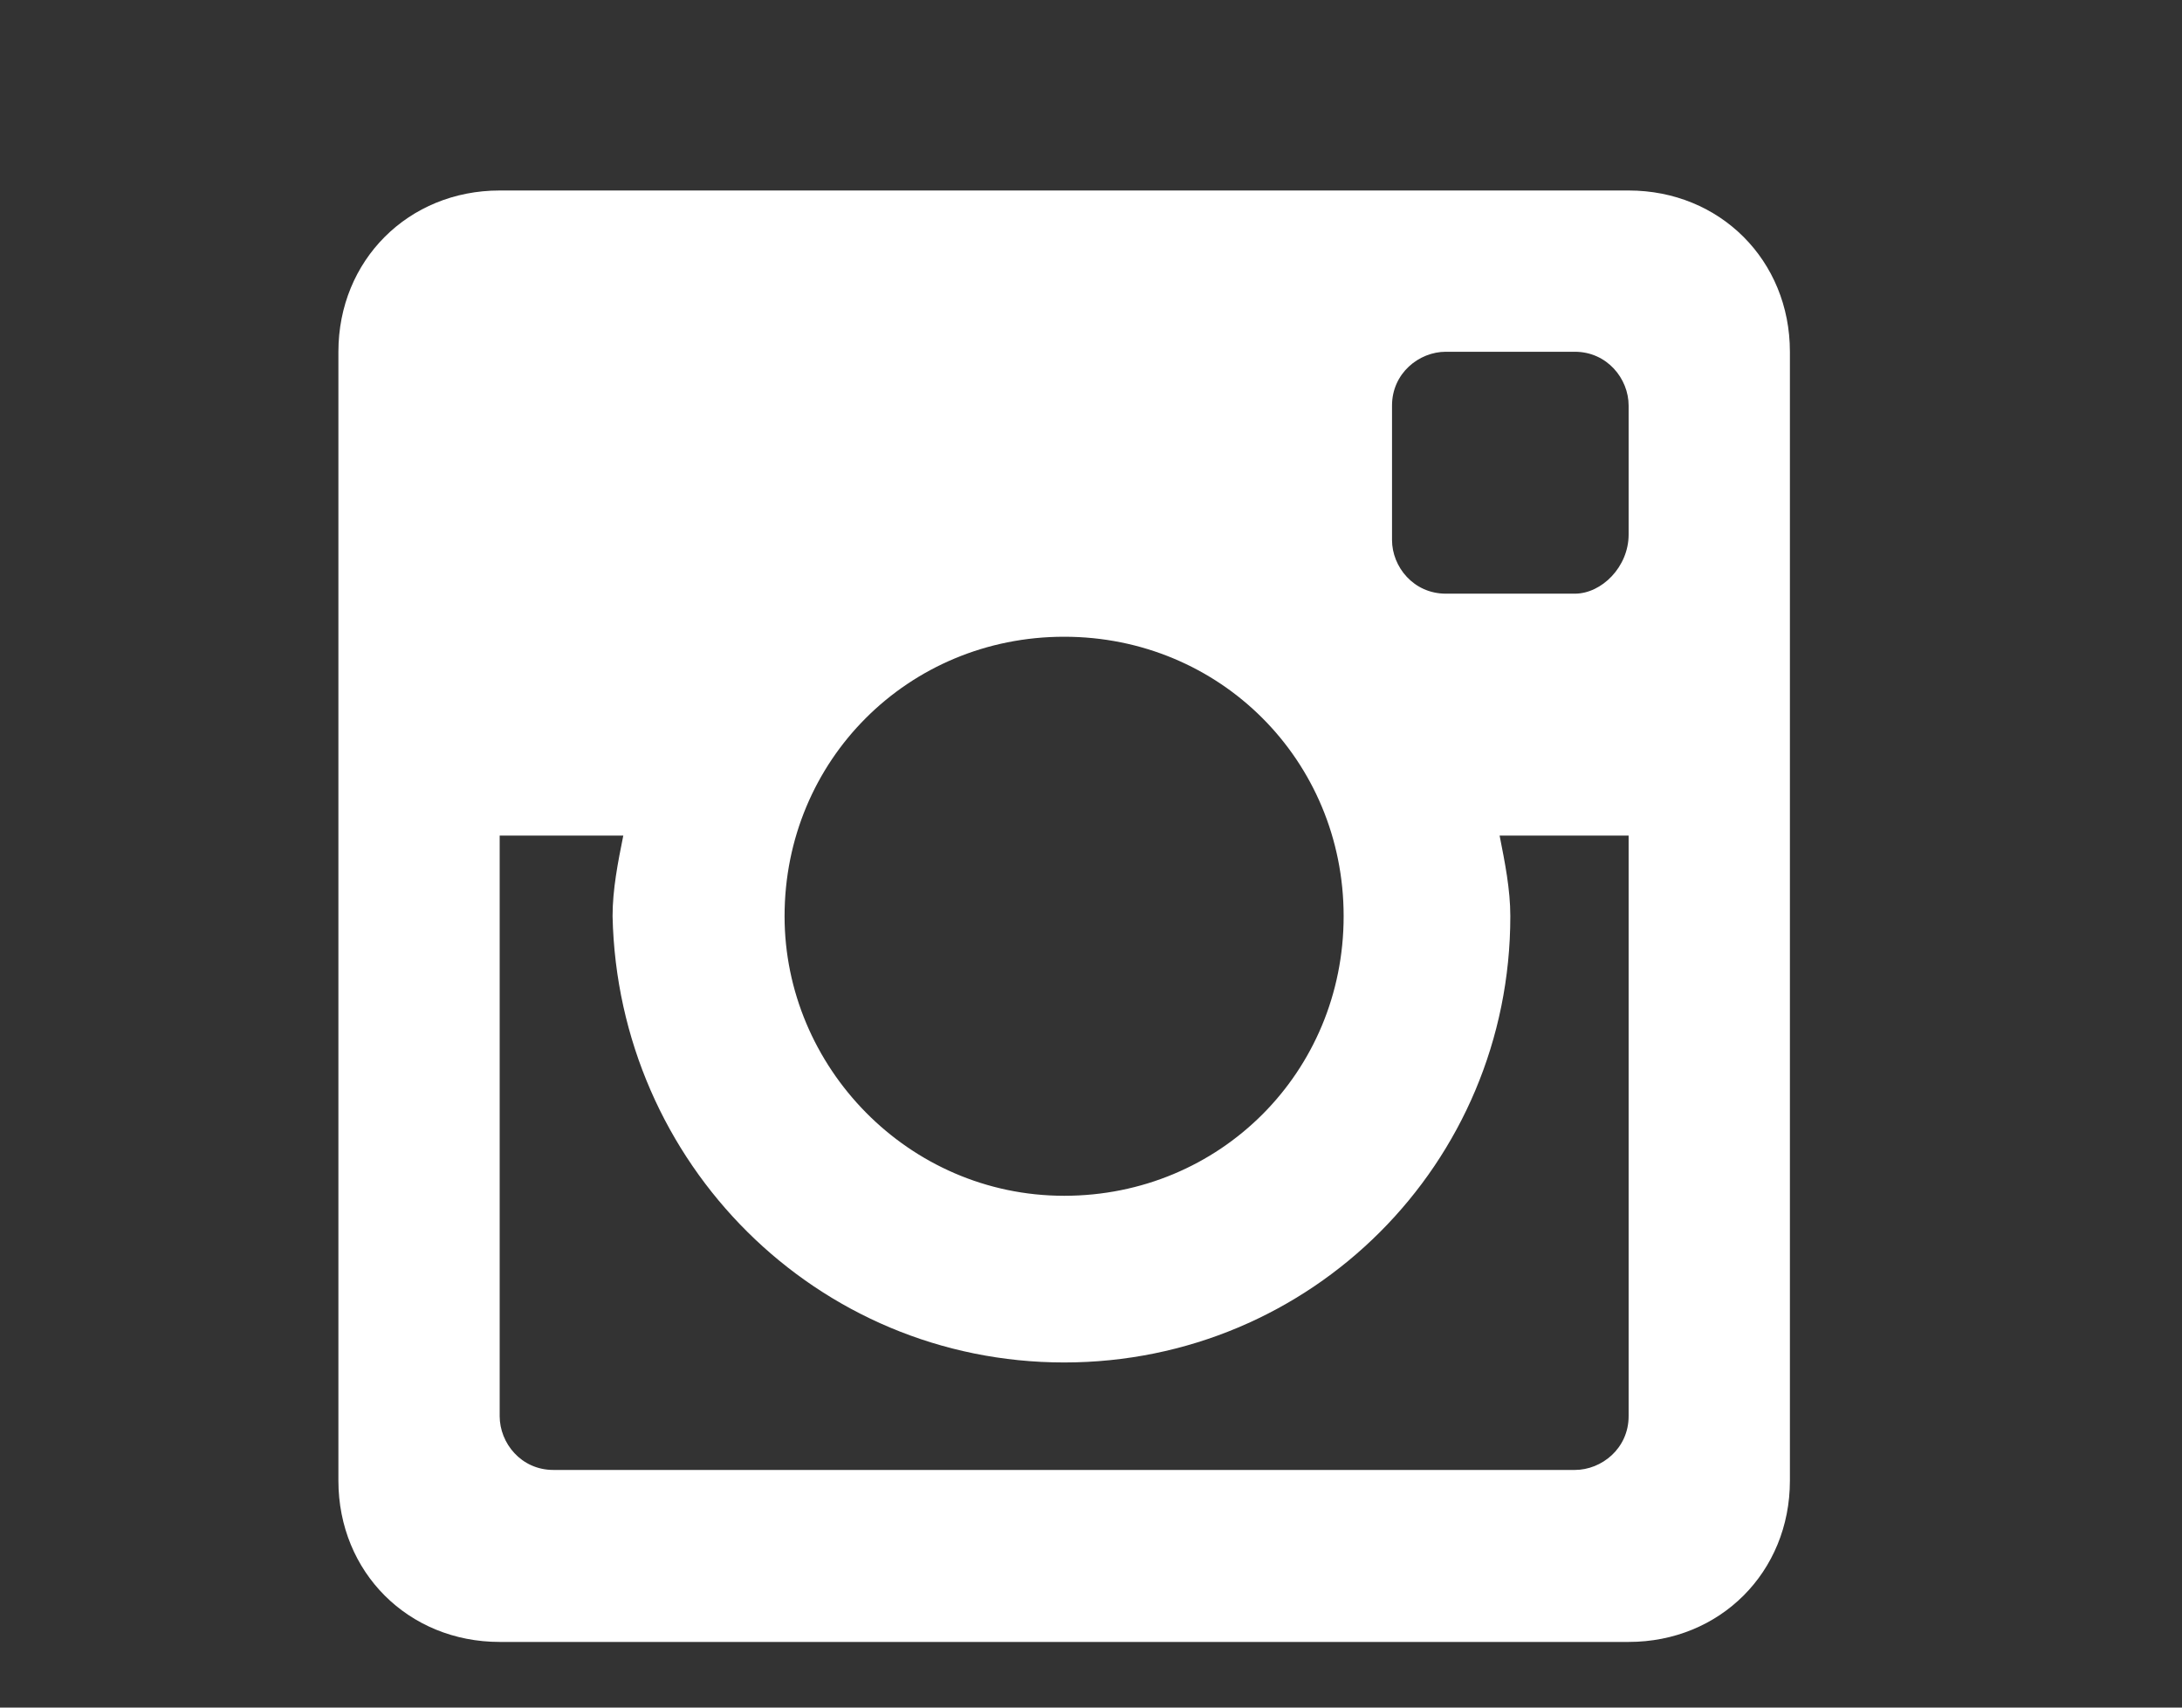 <svg width="23" height="18" viewBox="0 0 23 18" fill="none" xmlns="http://www.w3.org/2000/svg">
<rect x="0" y="0" width="23" height="18" fill="#333333" stroke="none"/>
<g clip-path="url(#clip0_1_40)">
<path d="M17.167 2.008H5.267C4.303 2.008 3.567 2.745 3.567 3.708V15.608C3.567 16.572 4.303 17.308 5.267 17.308H17.167C18.13 17.308 18.867 16.572 18.867 15.608V3.708C18.867 2.745 18.13 2.008 17.167 2.008ZM11.217 14.362C13.823 14.362 15.92 12.265 15.92 9.658C15.92 9.375 15.863 9.092 15.807 8.808H17.167V14.928C17.167 15.268 16.883 15.495 16.6 15.495H5.833C5.493 15.495 5.267 15.212 5.267 14.928V8.808H6.57C6.513 9.092 6.457 9.375 6.457 9.658C6.513 12.265 8.61 14.362 11.217 14.362ZM8.27 9.658C8.27 8.015 9.573 6.712 11.217 6.712C12.86 6.712 14.163 8.015 14.163 9.658C14.163 11.302 12.86 12.605 11.217 12.605C9.573 12.605 8.27 11.245 8.27 9.658ZM16.6 6.258H15.24C14.9 6.258 14.673 5.975 14.673 5.692V4.275C14.673 3.935 14.957 3.708 15.24 3.708H16.6C16.94 3.708 17.167 3.992 17.167 4.275V5.635C17.167 5.975 16.883 6.258 16.6 6.258Z" fill="white"/>
</g>
<defs>
<clipPath id="clip0_1_40">
<rect width="17" height="17" fill="white" transform="translate(3 0.875)"/>
</clipPath>
</defs>
</svg>
